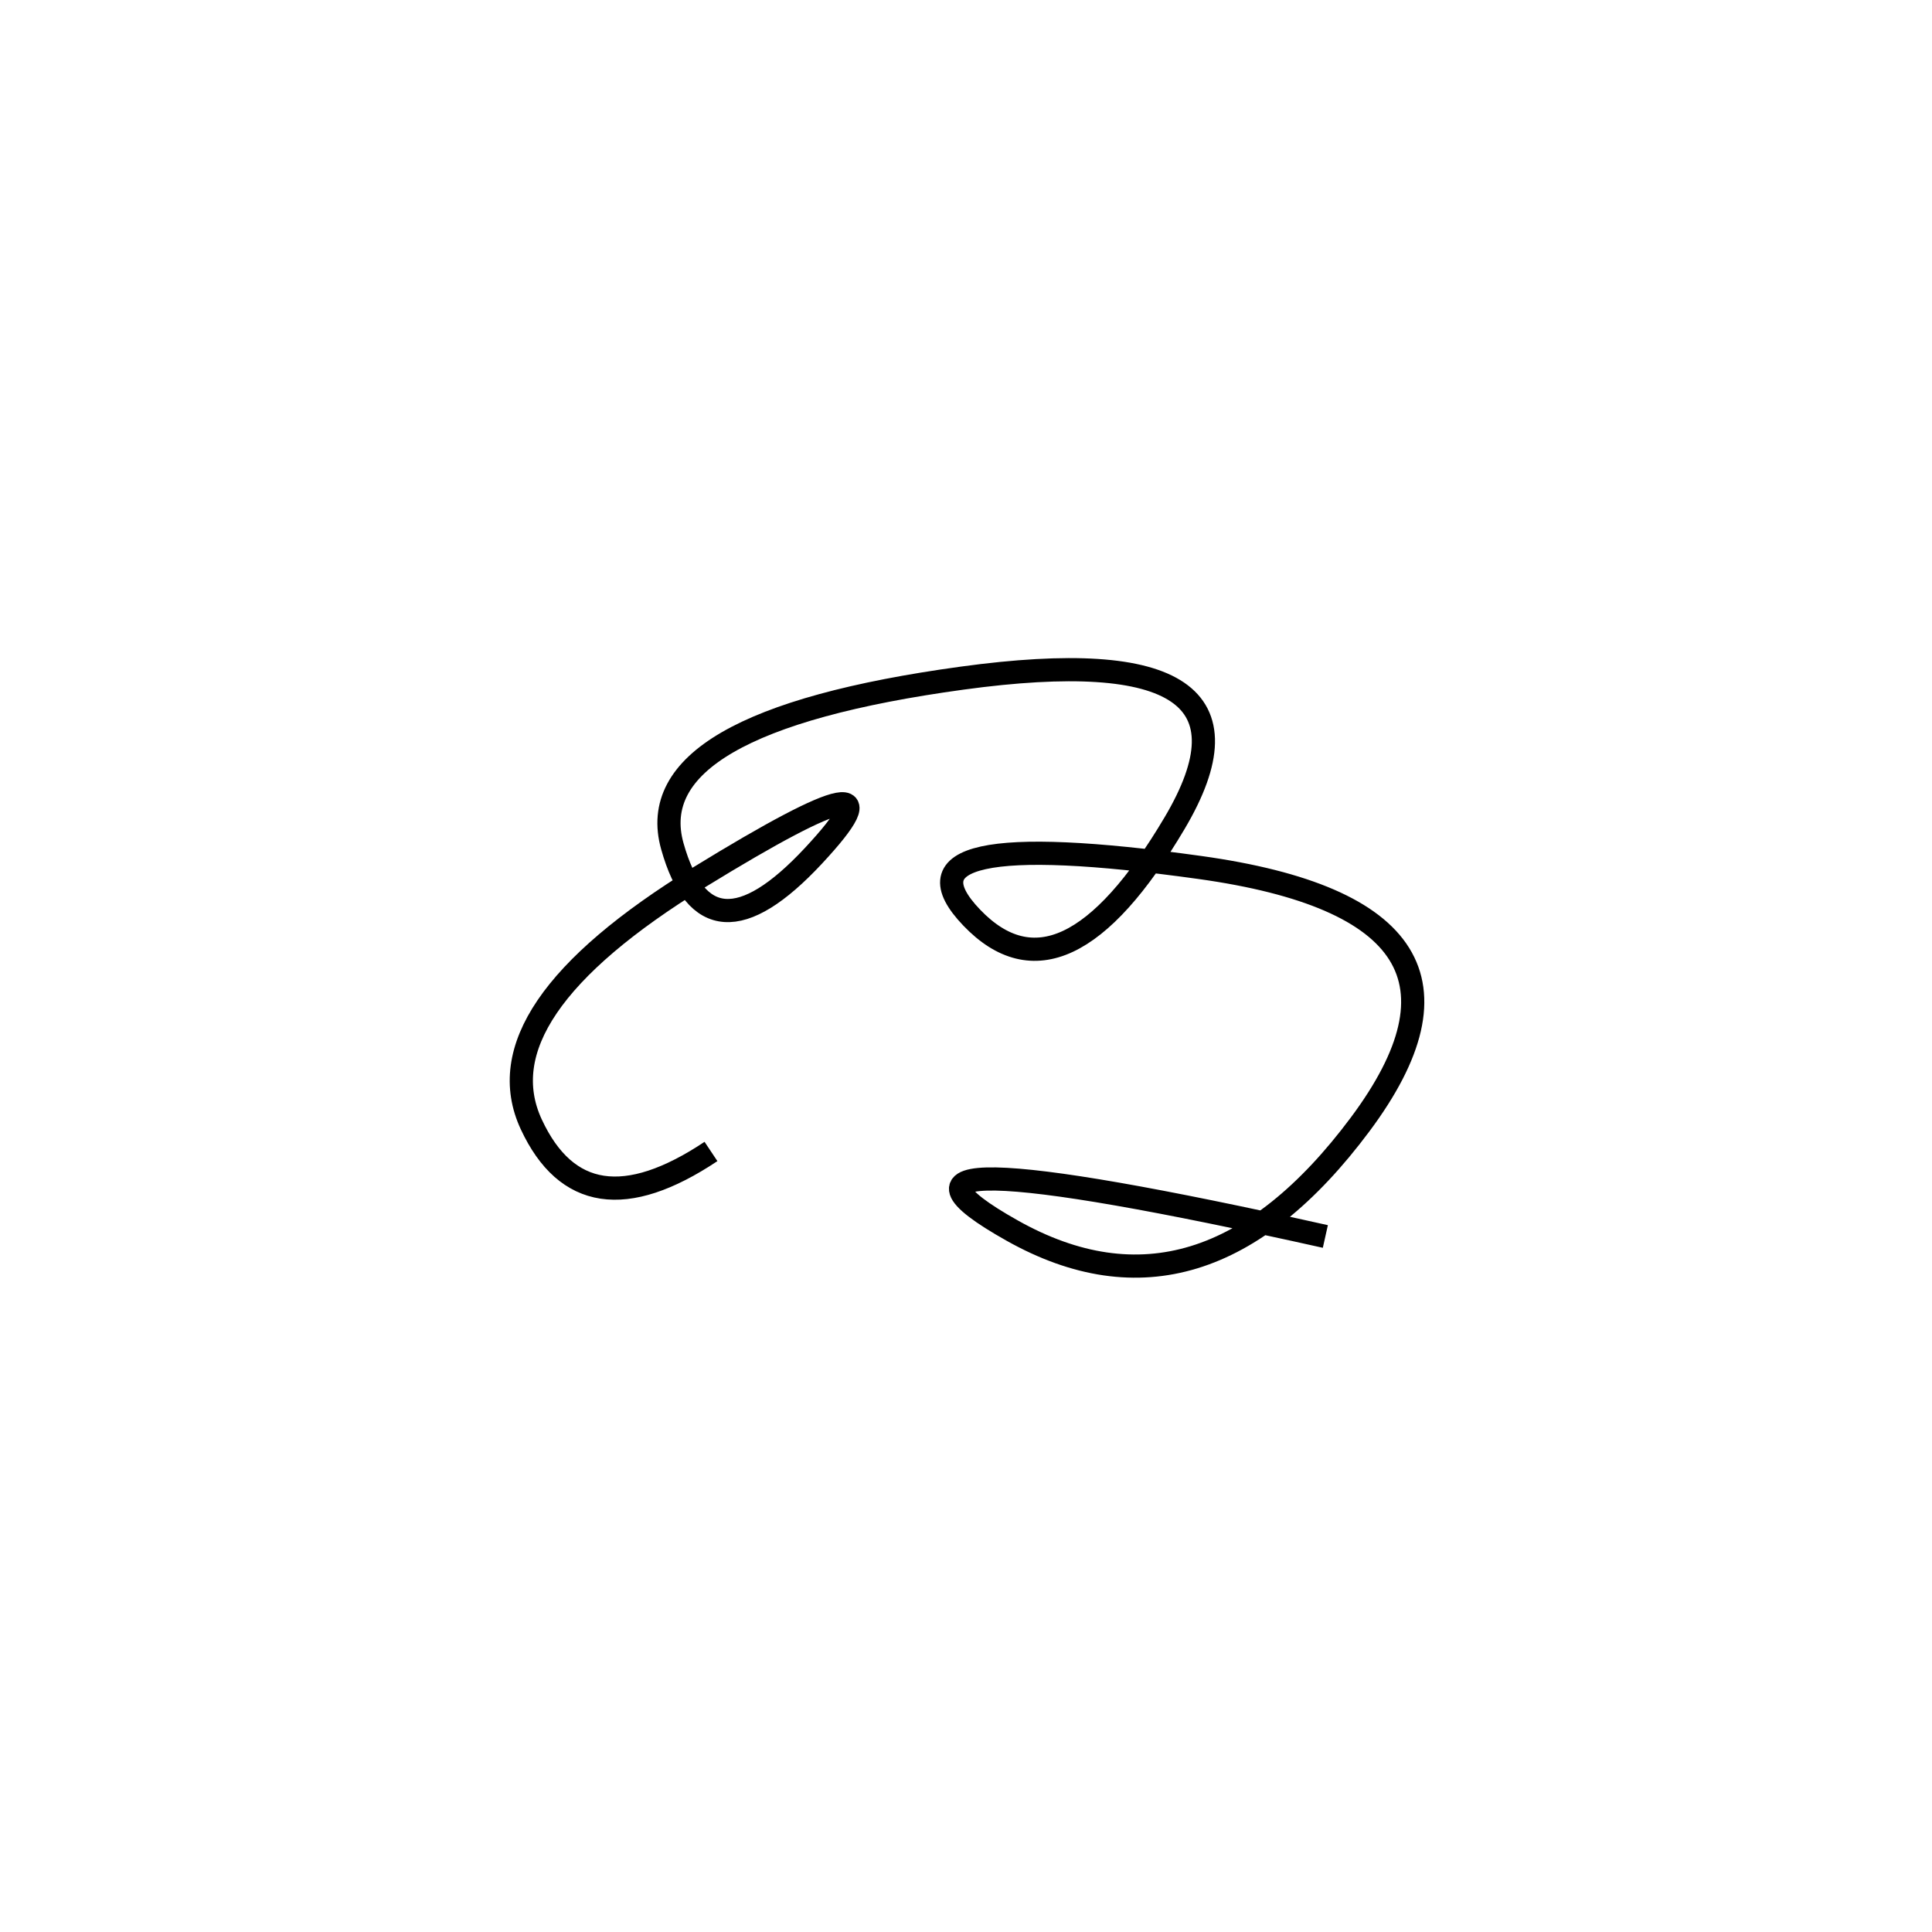 <svg xmlns="http://www.w3.org/2000/svg" viewBox="12 -21 500 500"><rect x="-250" y="-250" width="1000" height="1000" fill="#fff"></rect><path d="M355 299 Q225 270 274 297.5 Q323 325 364 270 Q405 215 322.5 203.5 Q240 192 263.5 216.5 Q287 241 316 192 Q345 143 261 154.5 Q177 166 186 198 Q195 230 222.5 200.5 Q250 171 193 206 Q136 241 149.5 270 Q163 299 196 277" style="stroke:hsl(141, 91%, 57%); stroke-width:6px; fill: none;"></path></svg>